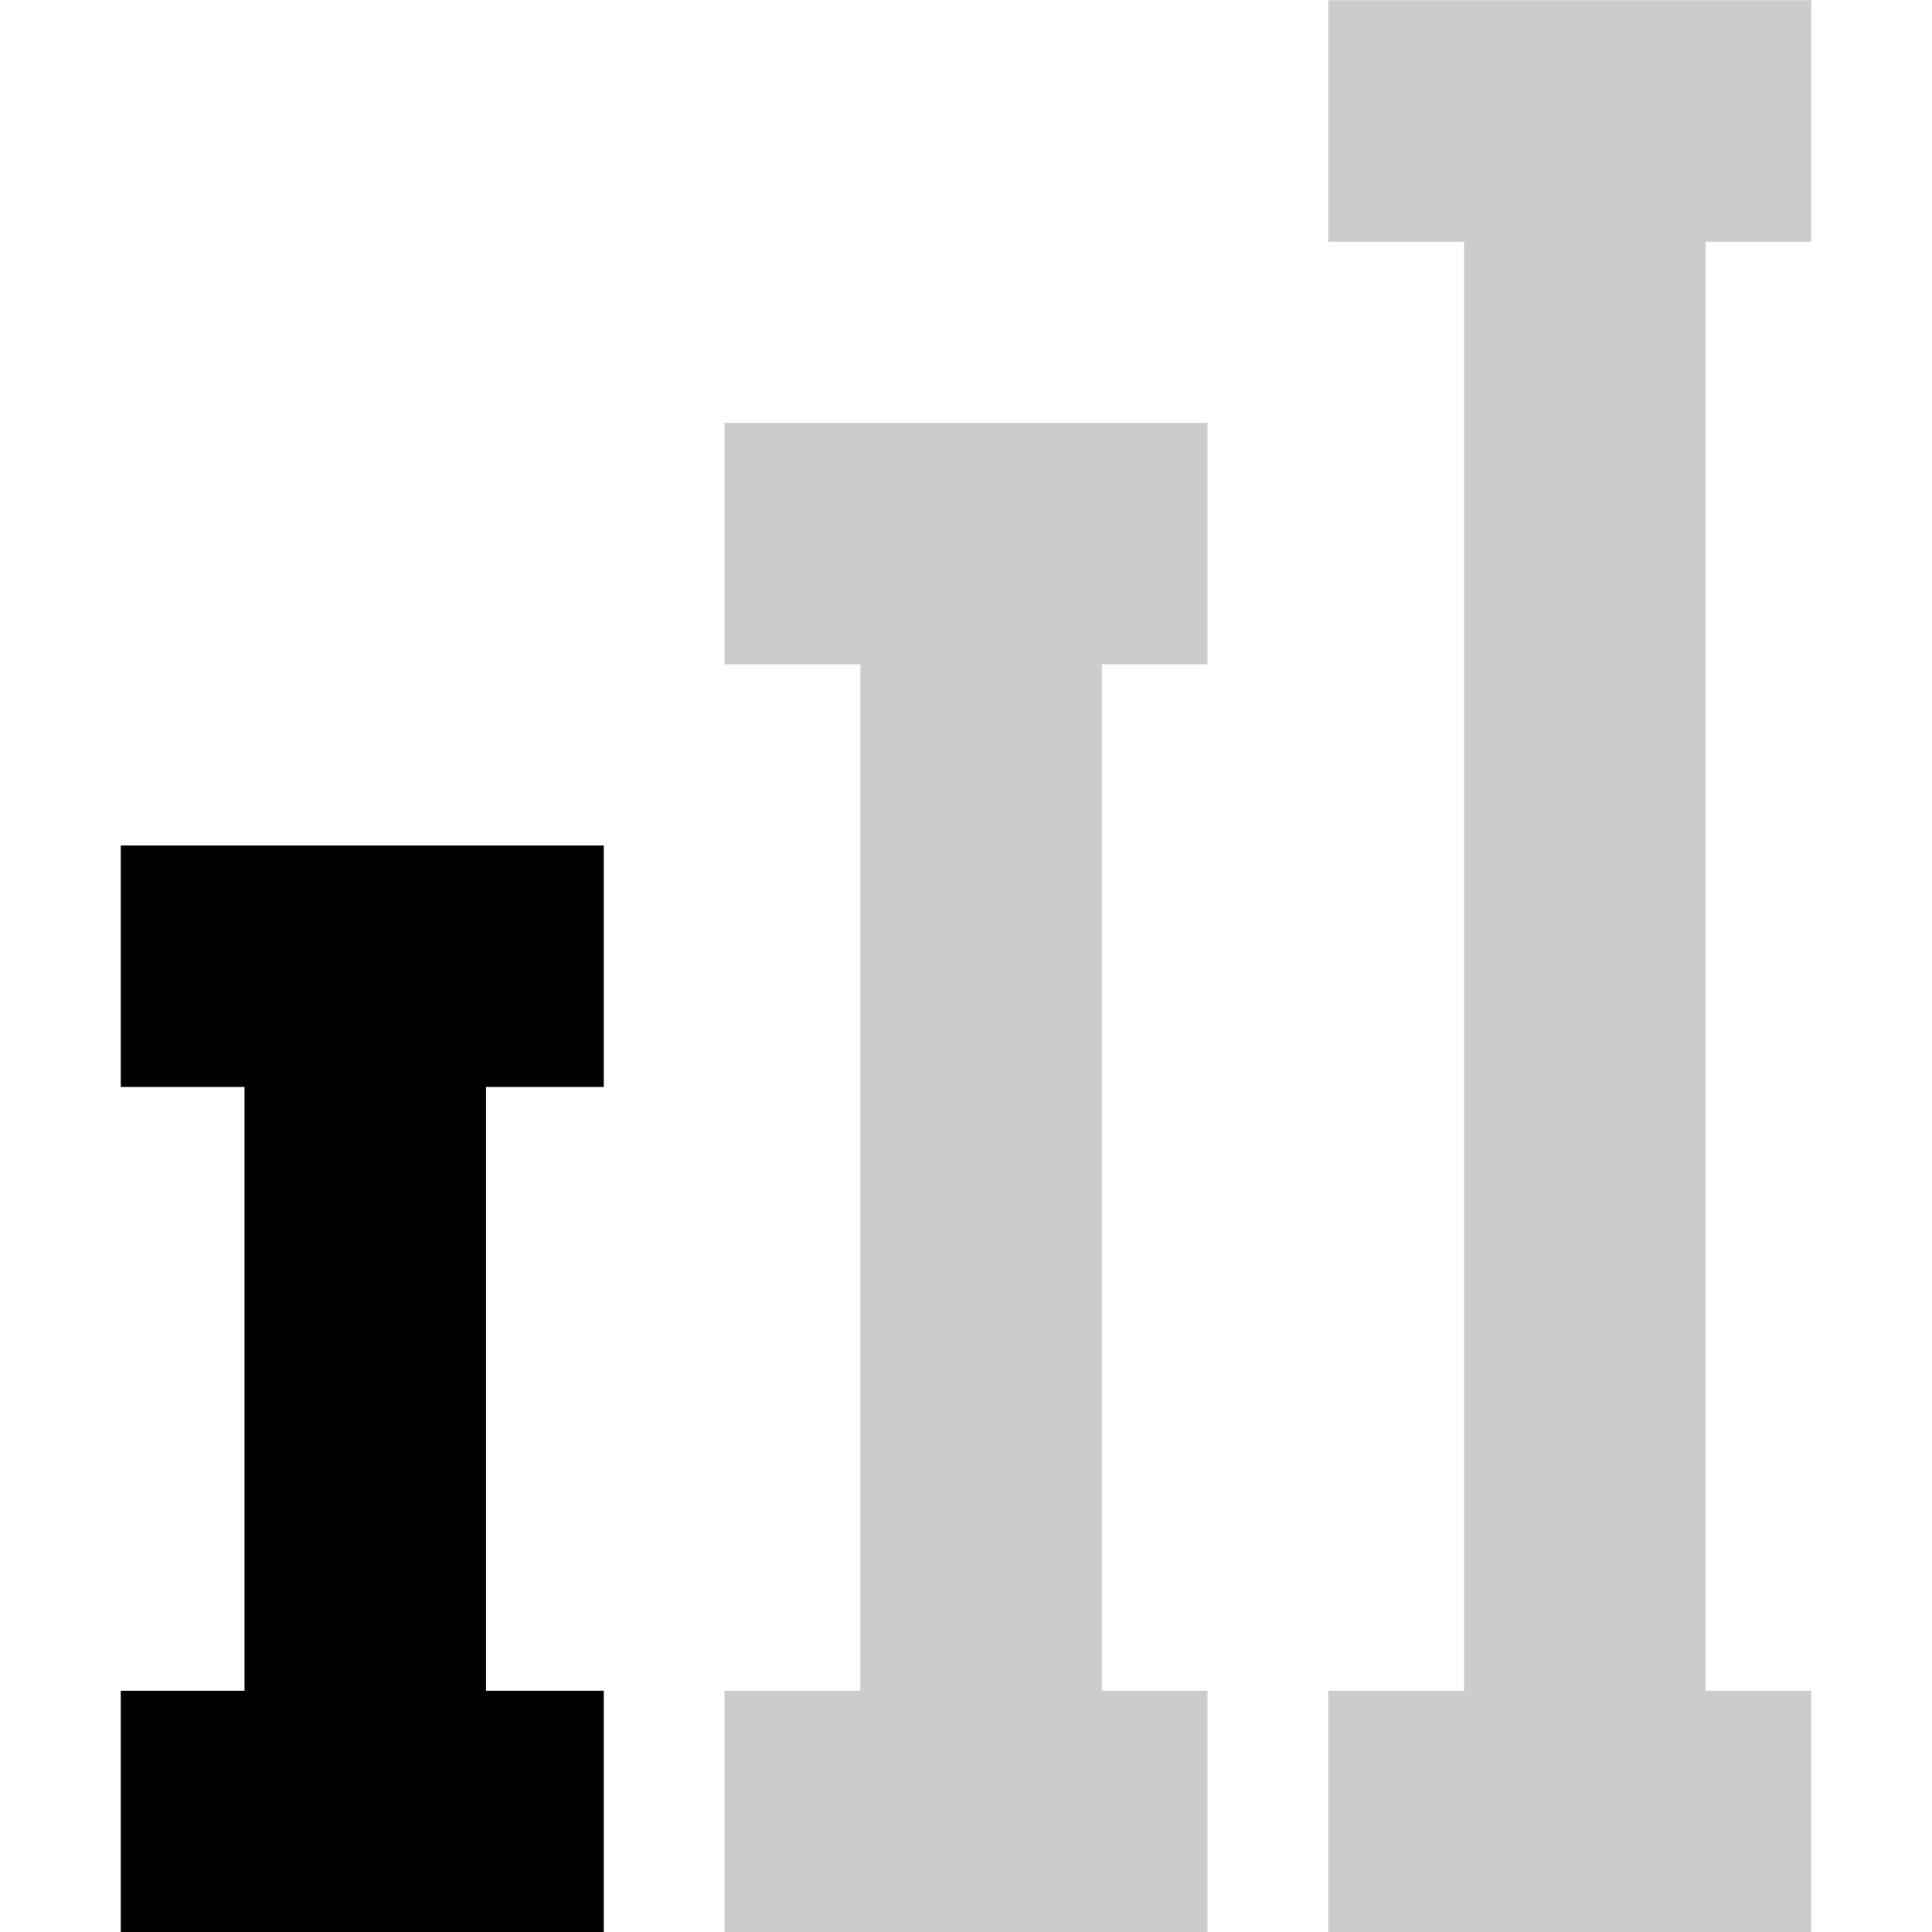 <?xml version="1.0"?>
<!DOCTYPE svg PUBLIC "-//W3C//DTD SVG 1.1//EN" "http://www.w3.org/Graphics/SVG/1.1/DTD/svg11.dtd">
<svg viewBox="0 0 320 320" width="256" height="256" version="1.1" xmlns="http://www.w3.org/2000/svg" xmlns:svg="http://www.w3.org/2000/svg"><style>.s0{fill:none;stroke-width:40;stroke:#000;}.s1{opacity:0.2;}</style><g transform="translate(0 -732.362)"><g><path d="m60.5 892.4l0 140M20 1032.4c25.4 0 66.3 0 80 0M20 892.4c25.4 0 66.3 0 80 0" class="s0"/></g><g opacity="0.2"><path d="m162.5 822.4l0 210M120 1032.4c25.4 0 66.3 0 80 0M120 822.4c25.4 0 66.3 0 80 0" class="s0"/></g><g opacity="0.2"><path d="m262.5 752.4l0 280M220 1032.4c25.4 0 66.3 0 80 0M220 752.4c25.4 0 66.3 0 80 0" class="s0"/></g></g></svg>